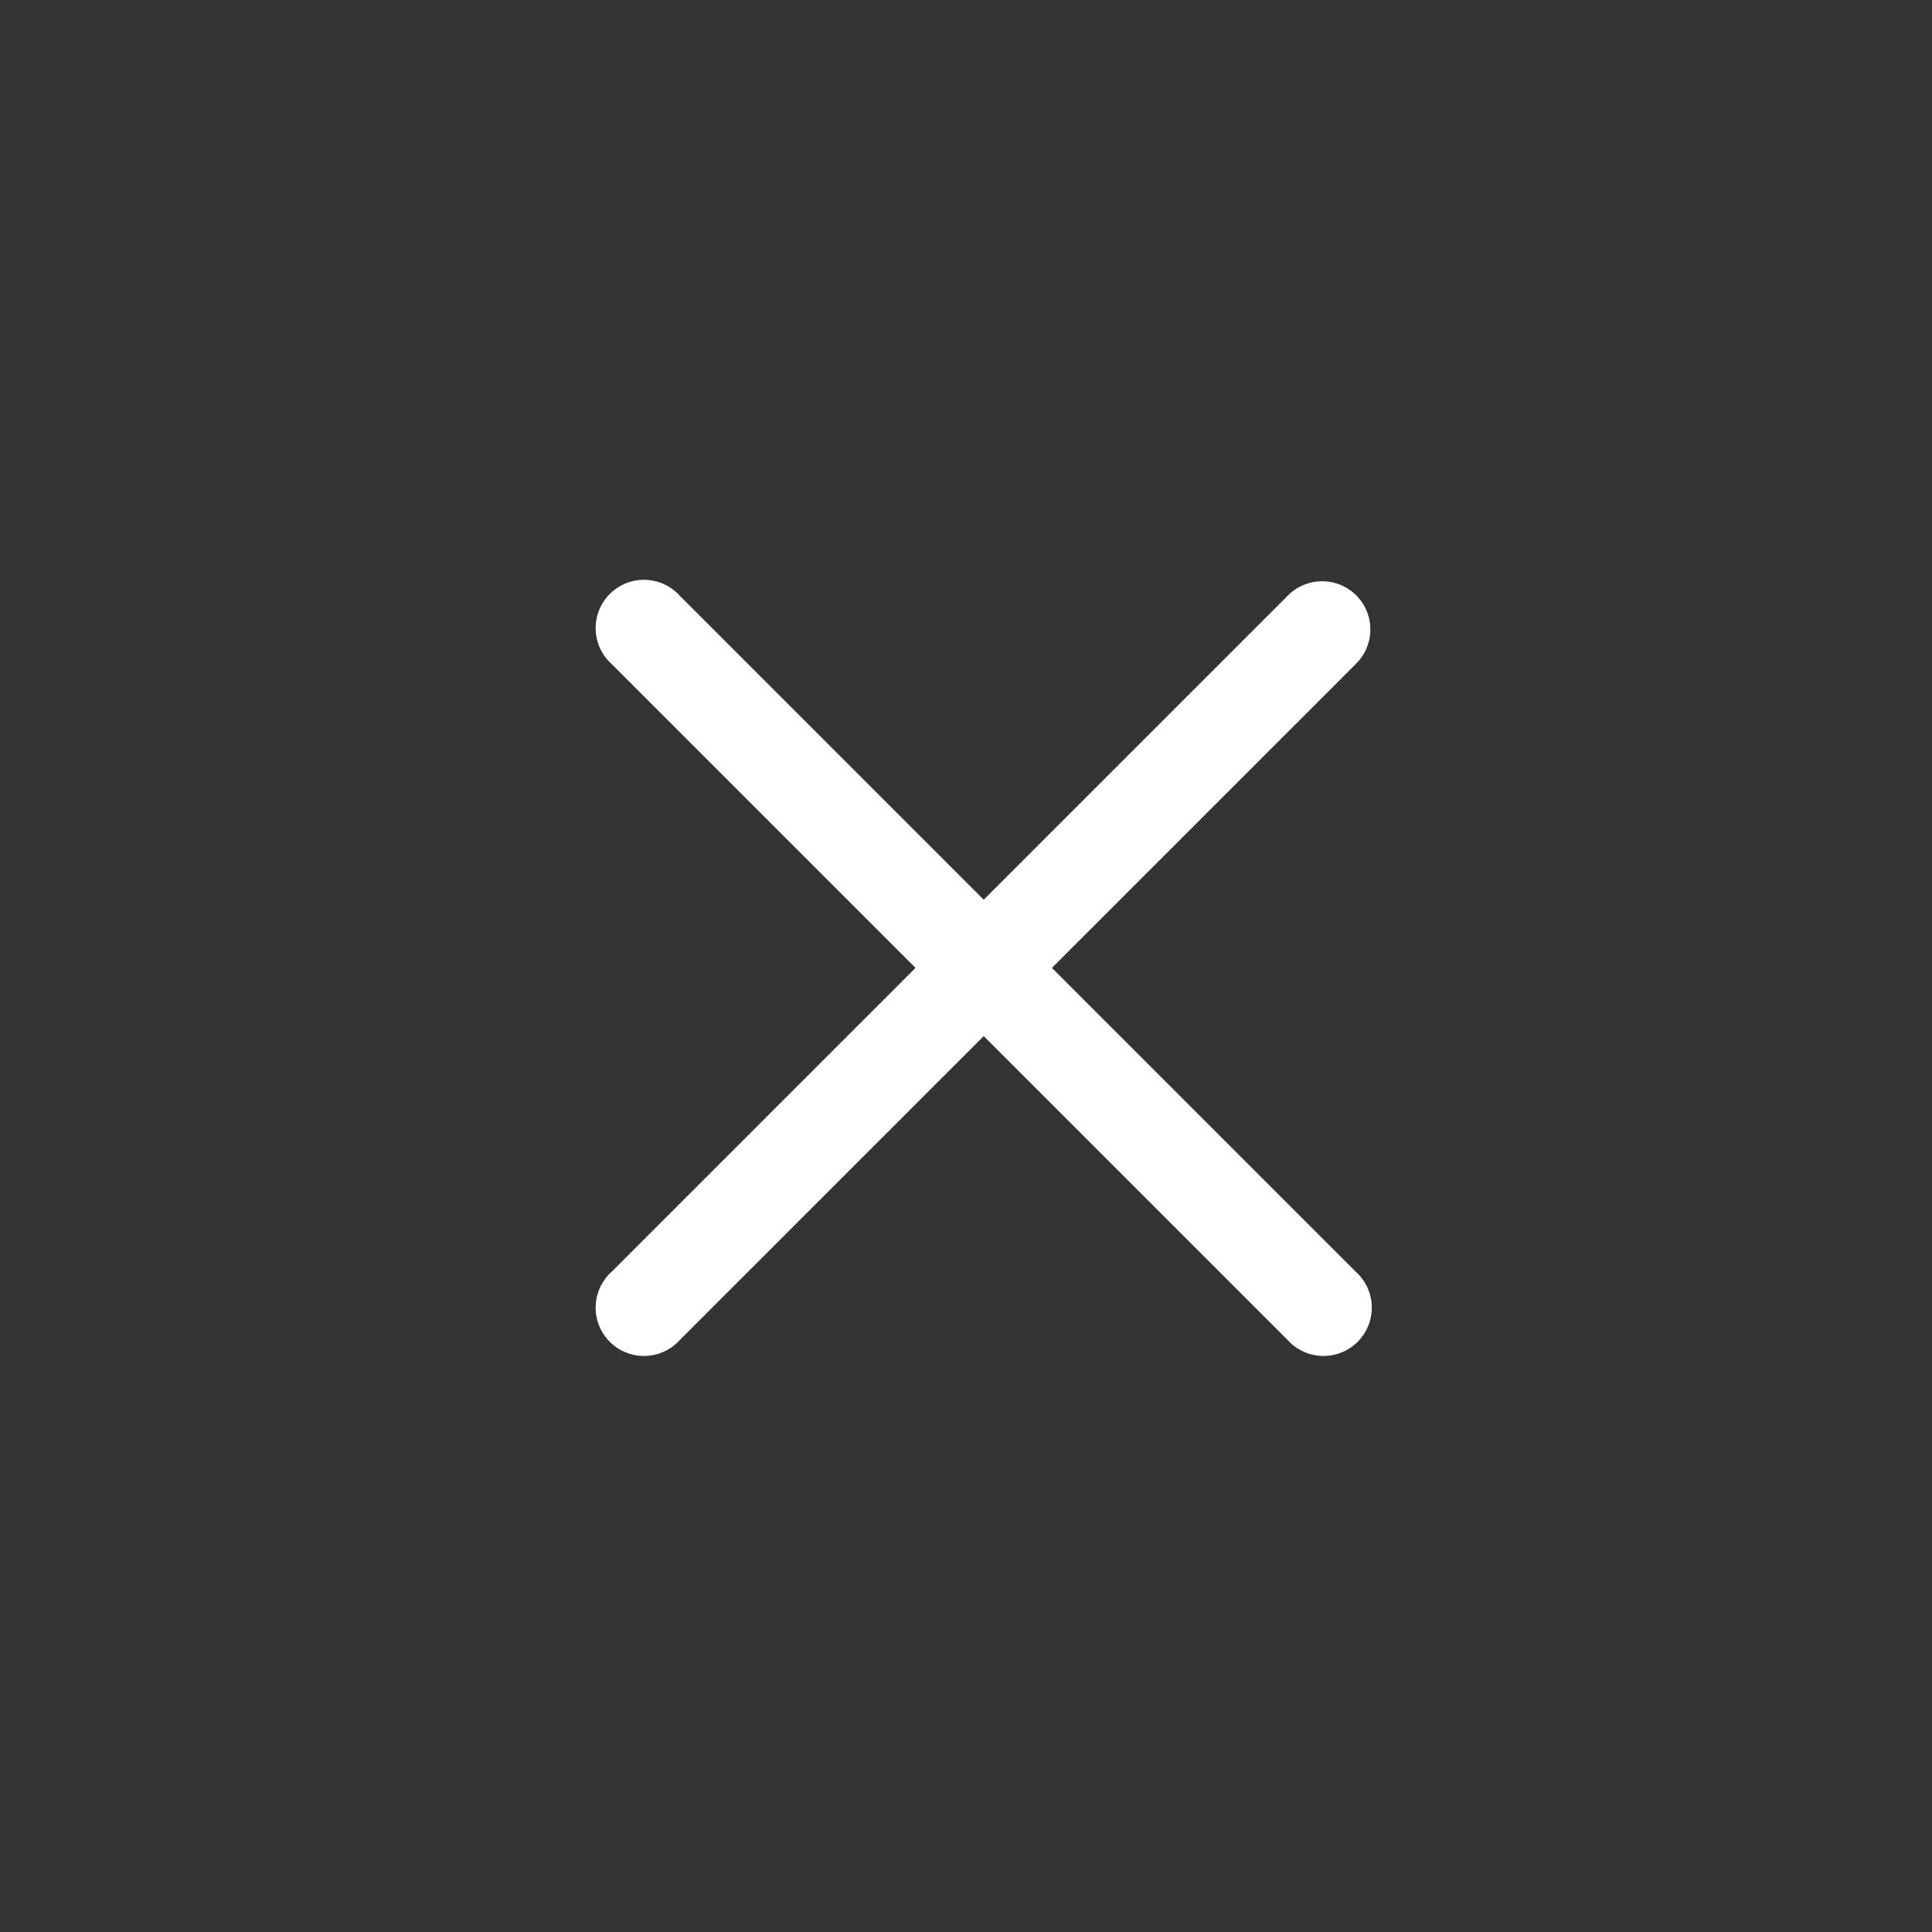 <svg xmlns="http://www.w3.org/2000/svg" height="64" width="64" viewBox="402 617 20 20">
  <rect x="402" y="617" width="20" height="20" fill="#333333" stroke="none"/>
  <g transform="matrix(-0.53,-0.53,-0.53,0.53,706.864,657.759)" style="fill: #ffffff; stroke-width: 0;" id="g10178-9" data-label="DA-20">
    <rect style="fill: none; stroke-width: 0;" id="rect37443-1" width="18" height="18" x="403" y="-636" transform="matrix(-0.943,-0.943,0.943,-0.943,1286.58,46.296)" data-label="frame"></rect>
    <path style="fill: #ffffff; stroke-width: 0; stroke-linecap: round;" d="m 306.99,241.725 a 0.667,0.667 0 0 0 -0.656,0.676 v 5.934 h -5.934 a 0.667,0.667 0 1 0 0,1.332 h 5.934 v 5.934 a 0.667,0.667 0 1 0 1.332,0 v -5.934 h 5.934 a 0.667,0.667 0 1 0 0,-1.332 h -5.934 v -5.934 a 0.667,0.667 0 0 0 -0.676,-0.676 z" id="path10253"></path>
  </g>
</svg>